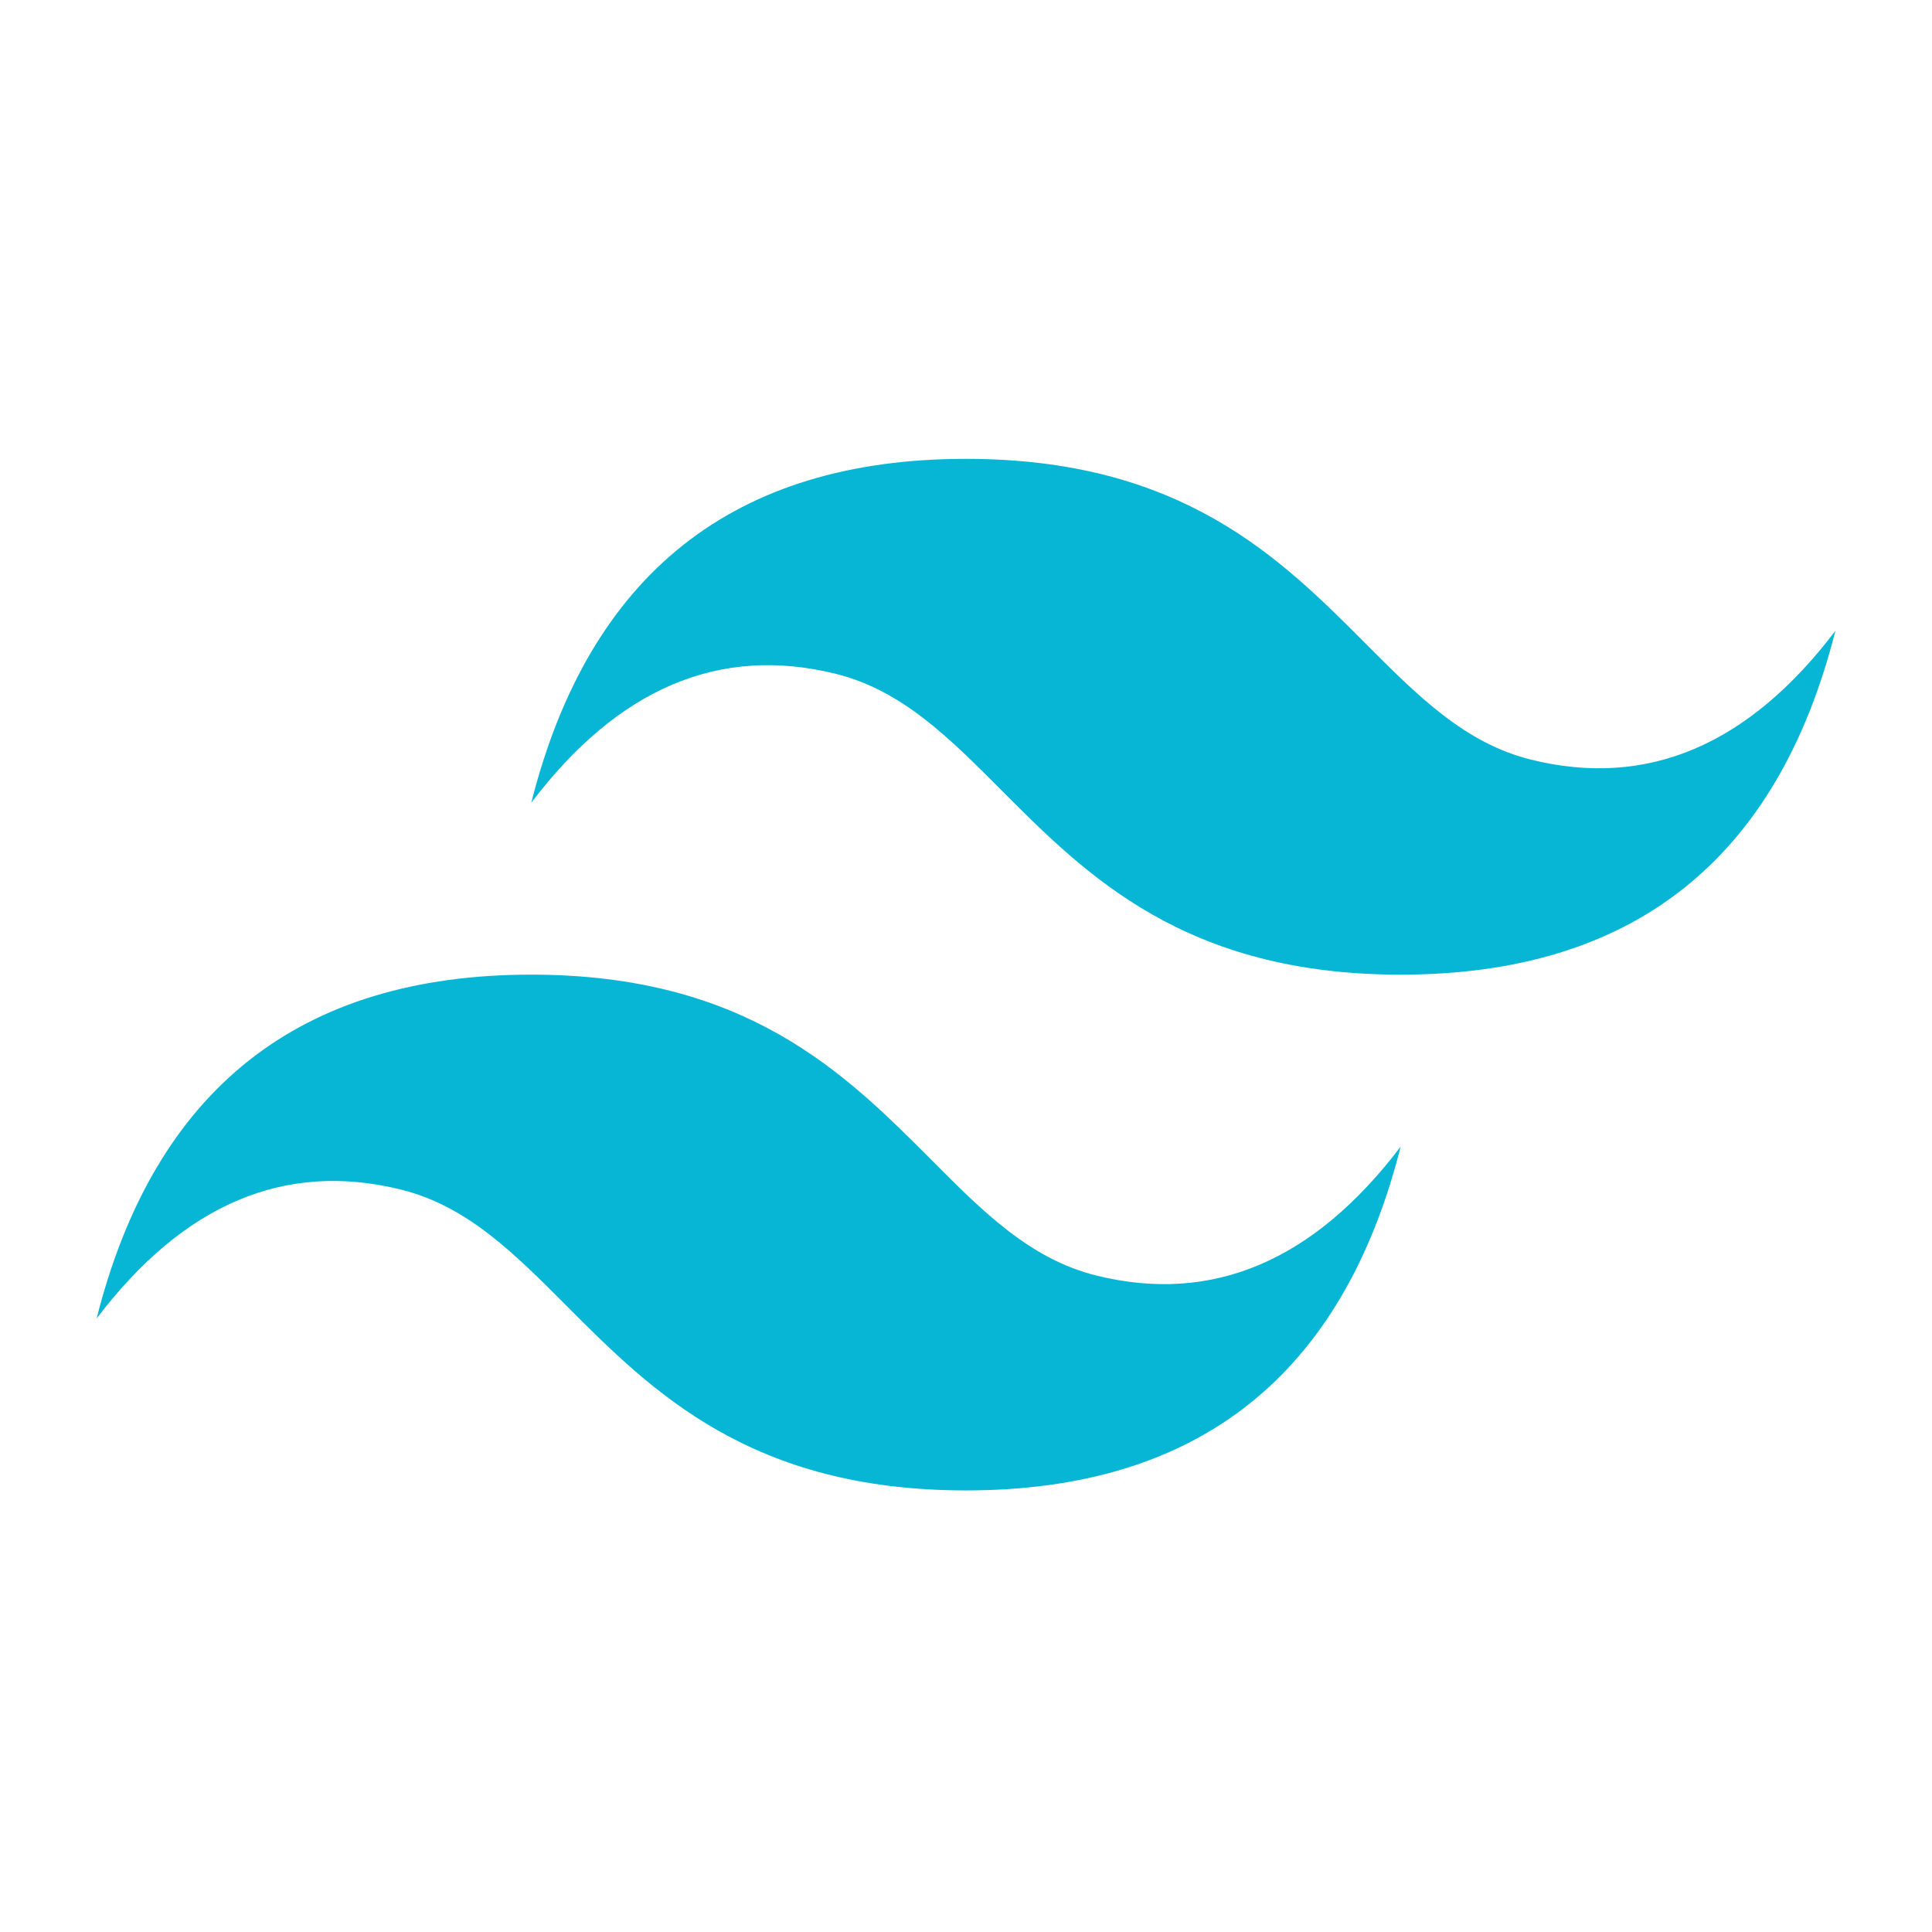 <svg width="32" height="32" viewBox="0 0 80 80" fill="none" xmlns="http://www.w3.org/2000/svg">
<g clip-path="url(#clip0_12_24)">
<path fill-rule="evenodd" clip-rule="evenodd" d="M40 19C30.4 19 24.4 23.746 21.999 33.239C25.599 28.492 29.799 26.713 34.599 27.899C37.338 28.576 39.295 30.541 41.462 32.716C44.992 36.258 49.078 40.358 58.001 40.358C67.6 40.358 73.6 35.612 76 26.12C72.401 30.866 68.201 32.645 63.401 31.456C60.661 30.78 58.706 28.815 56.538 26.641C53.008 23.098 48.923 19 40 19ZM21.999 40.358C12.399 40.358 6.4 45.104 4 54.597C7.6 49.85 11.8 48.07 16.599 49.257C19.338 49.933 21.294 51.898 23.462 54.074C26.992 57.614 31.077 61.715 40 61.715C49.6 61.715 55.6 56.969 57.999 47.478C54.399 52.224 50.2 54.004 45.4 52.818C42.661 52.141 40.704 50.176 38.538 48.001C35.008 44.458 30.922 40.358 21.999 40.358Z" fill="#06B6D4"/>
</g>
<defs>
<clipPath id="clip0_12_24">
<rect width="80" height="80" fill="white"/>
</clipPath>
</defs>
</svg>
